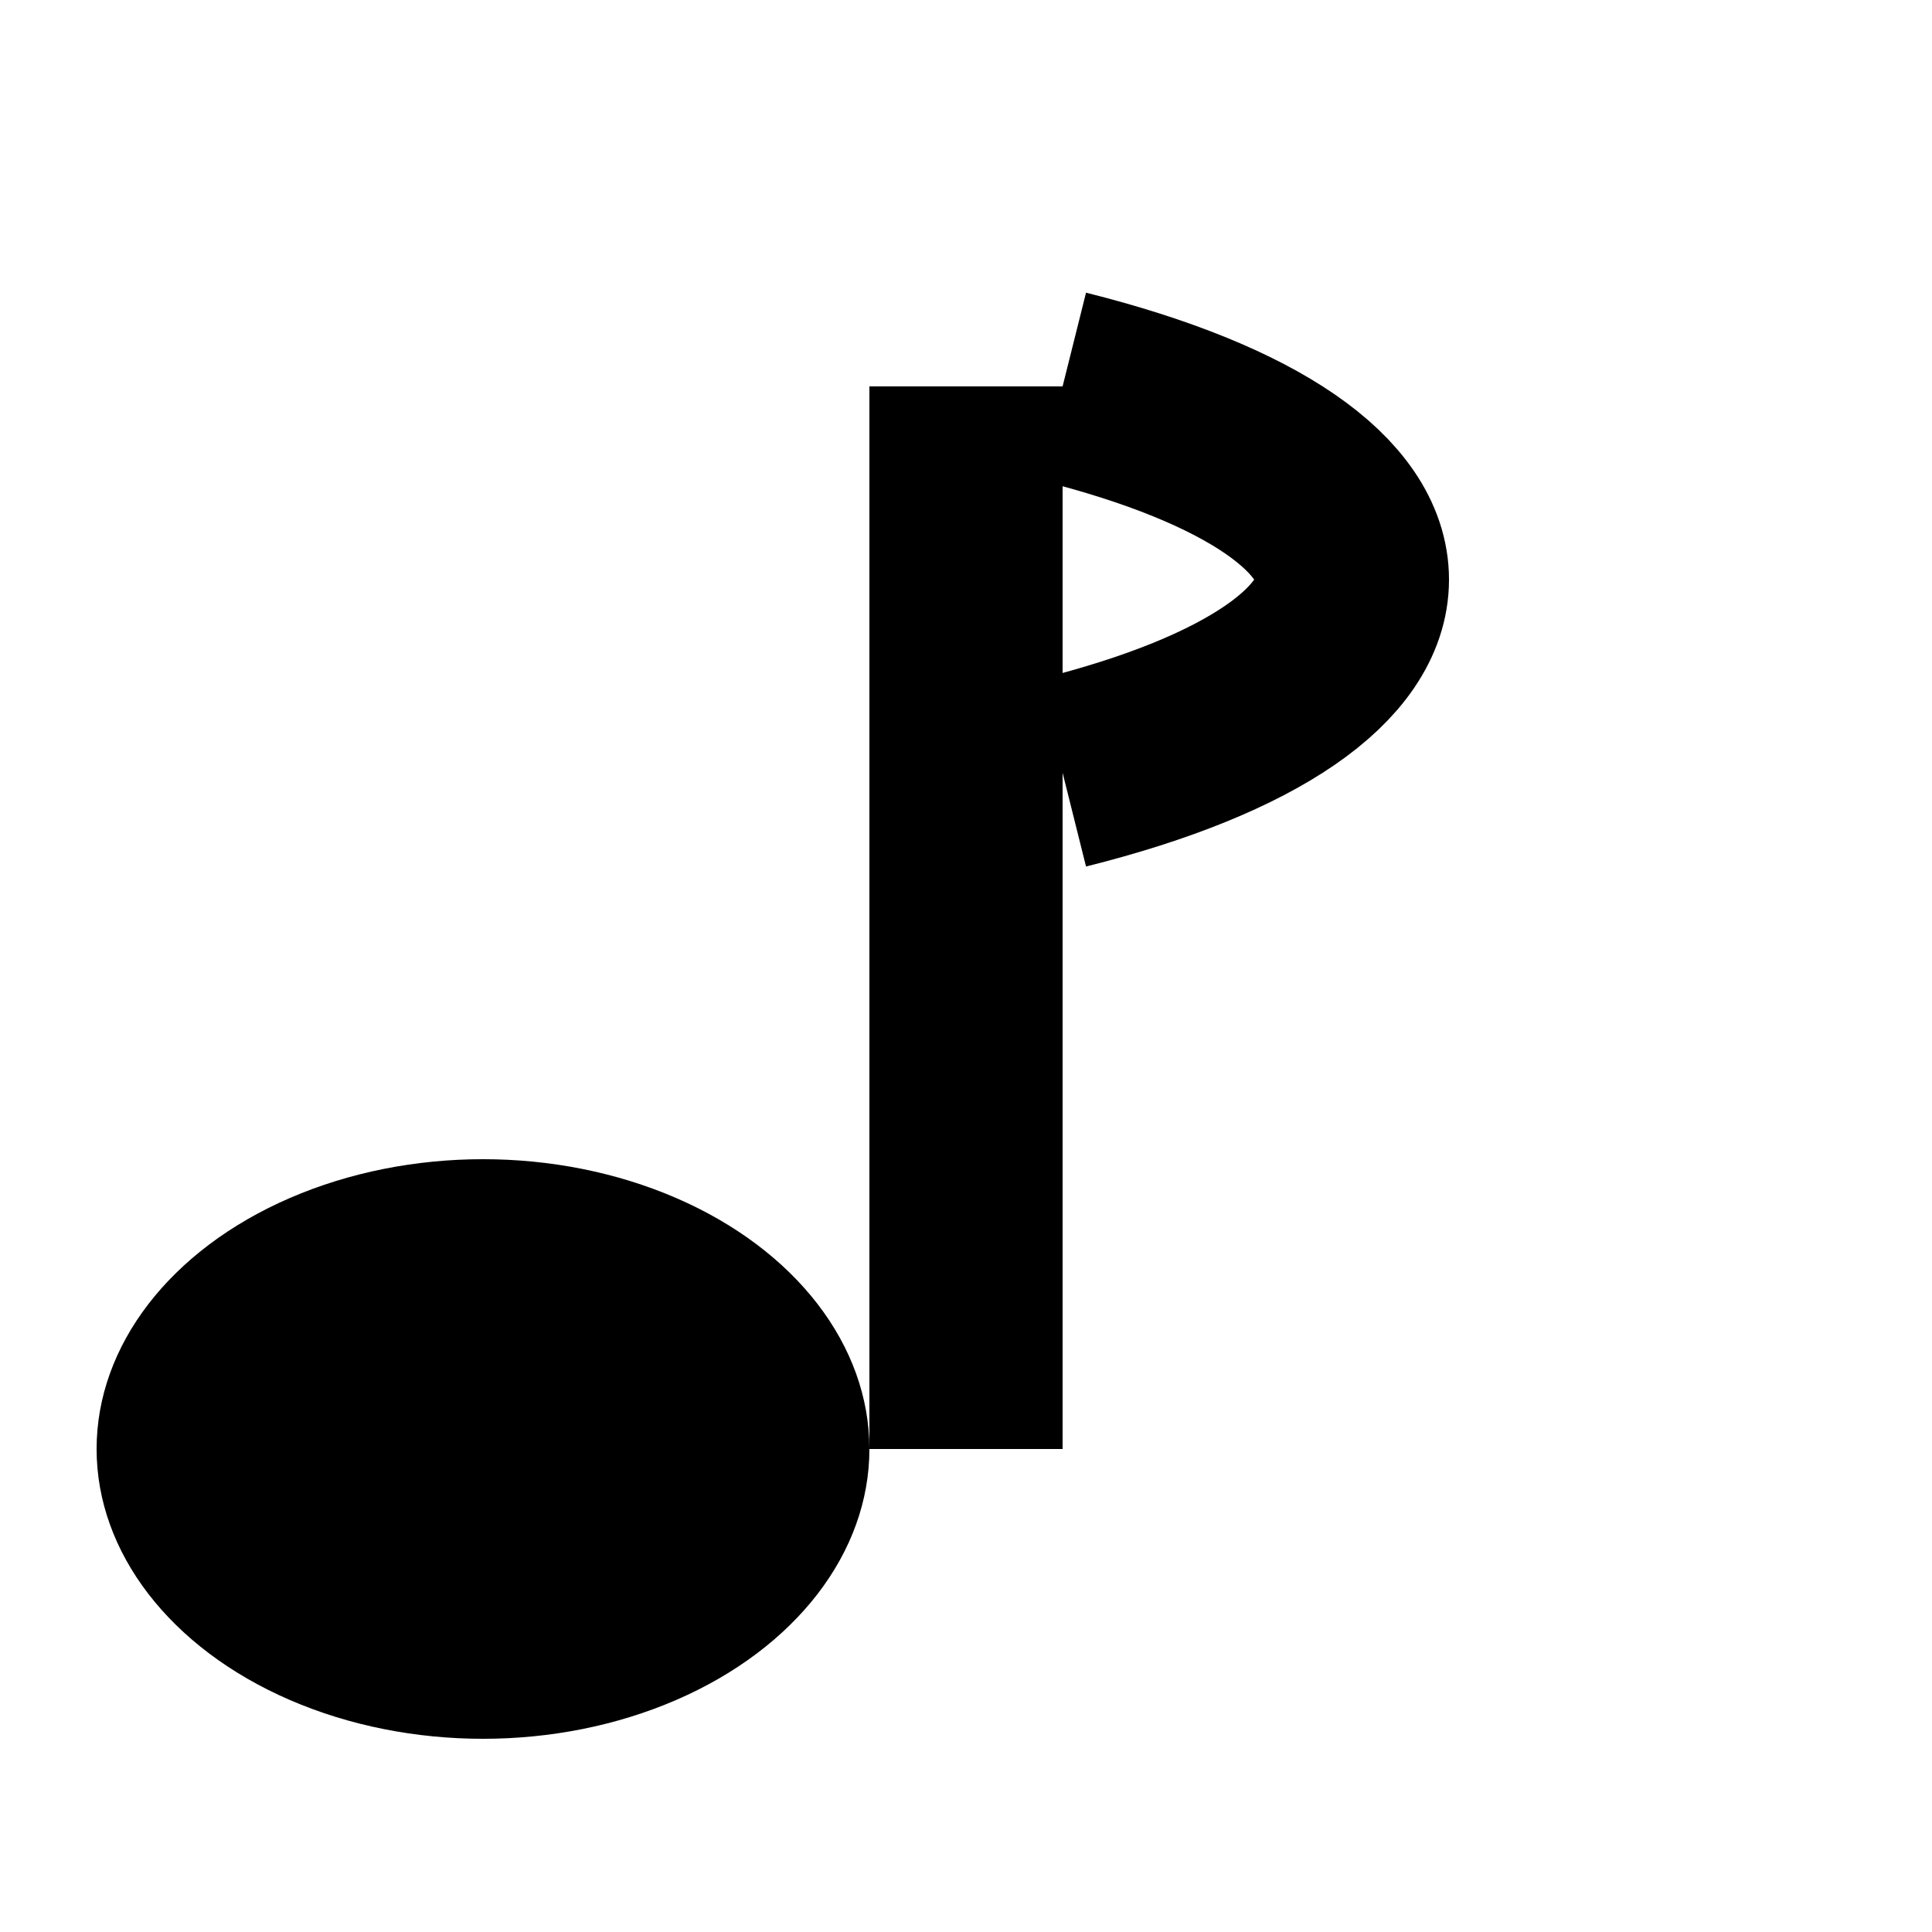 <svg xmlns="http://www.w3.org/2000/svg" viewBox="0 0 100 100">
  <!-- Note head -->
  <ellipse cx="25" cy="75" rx="20" ry="15" fill="black" />
  
  <!-- Note stem -->
  <path d="M45 75 V20 H55 V75" fill="black" />
  
  <!-- Note flag -->
  <path d="M55 20 C 75 25, 75 35, 55 40" stroke="black" stroke-width="10" fill="none" />
</svg>